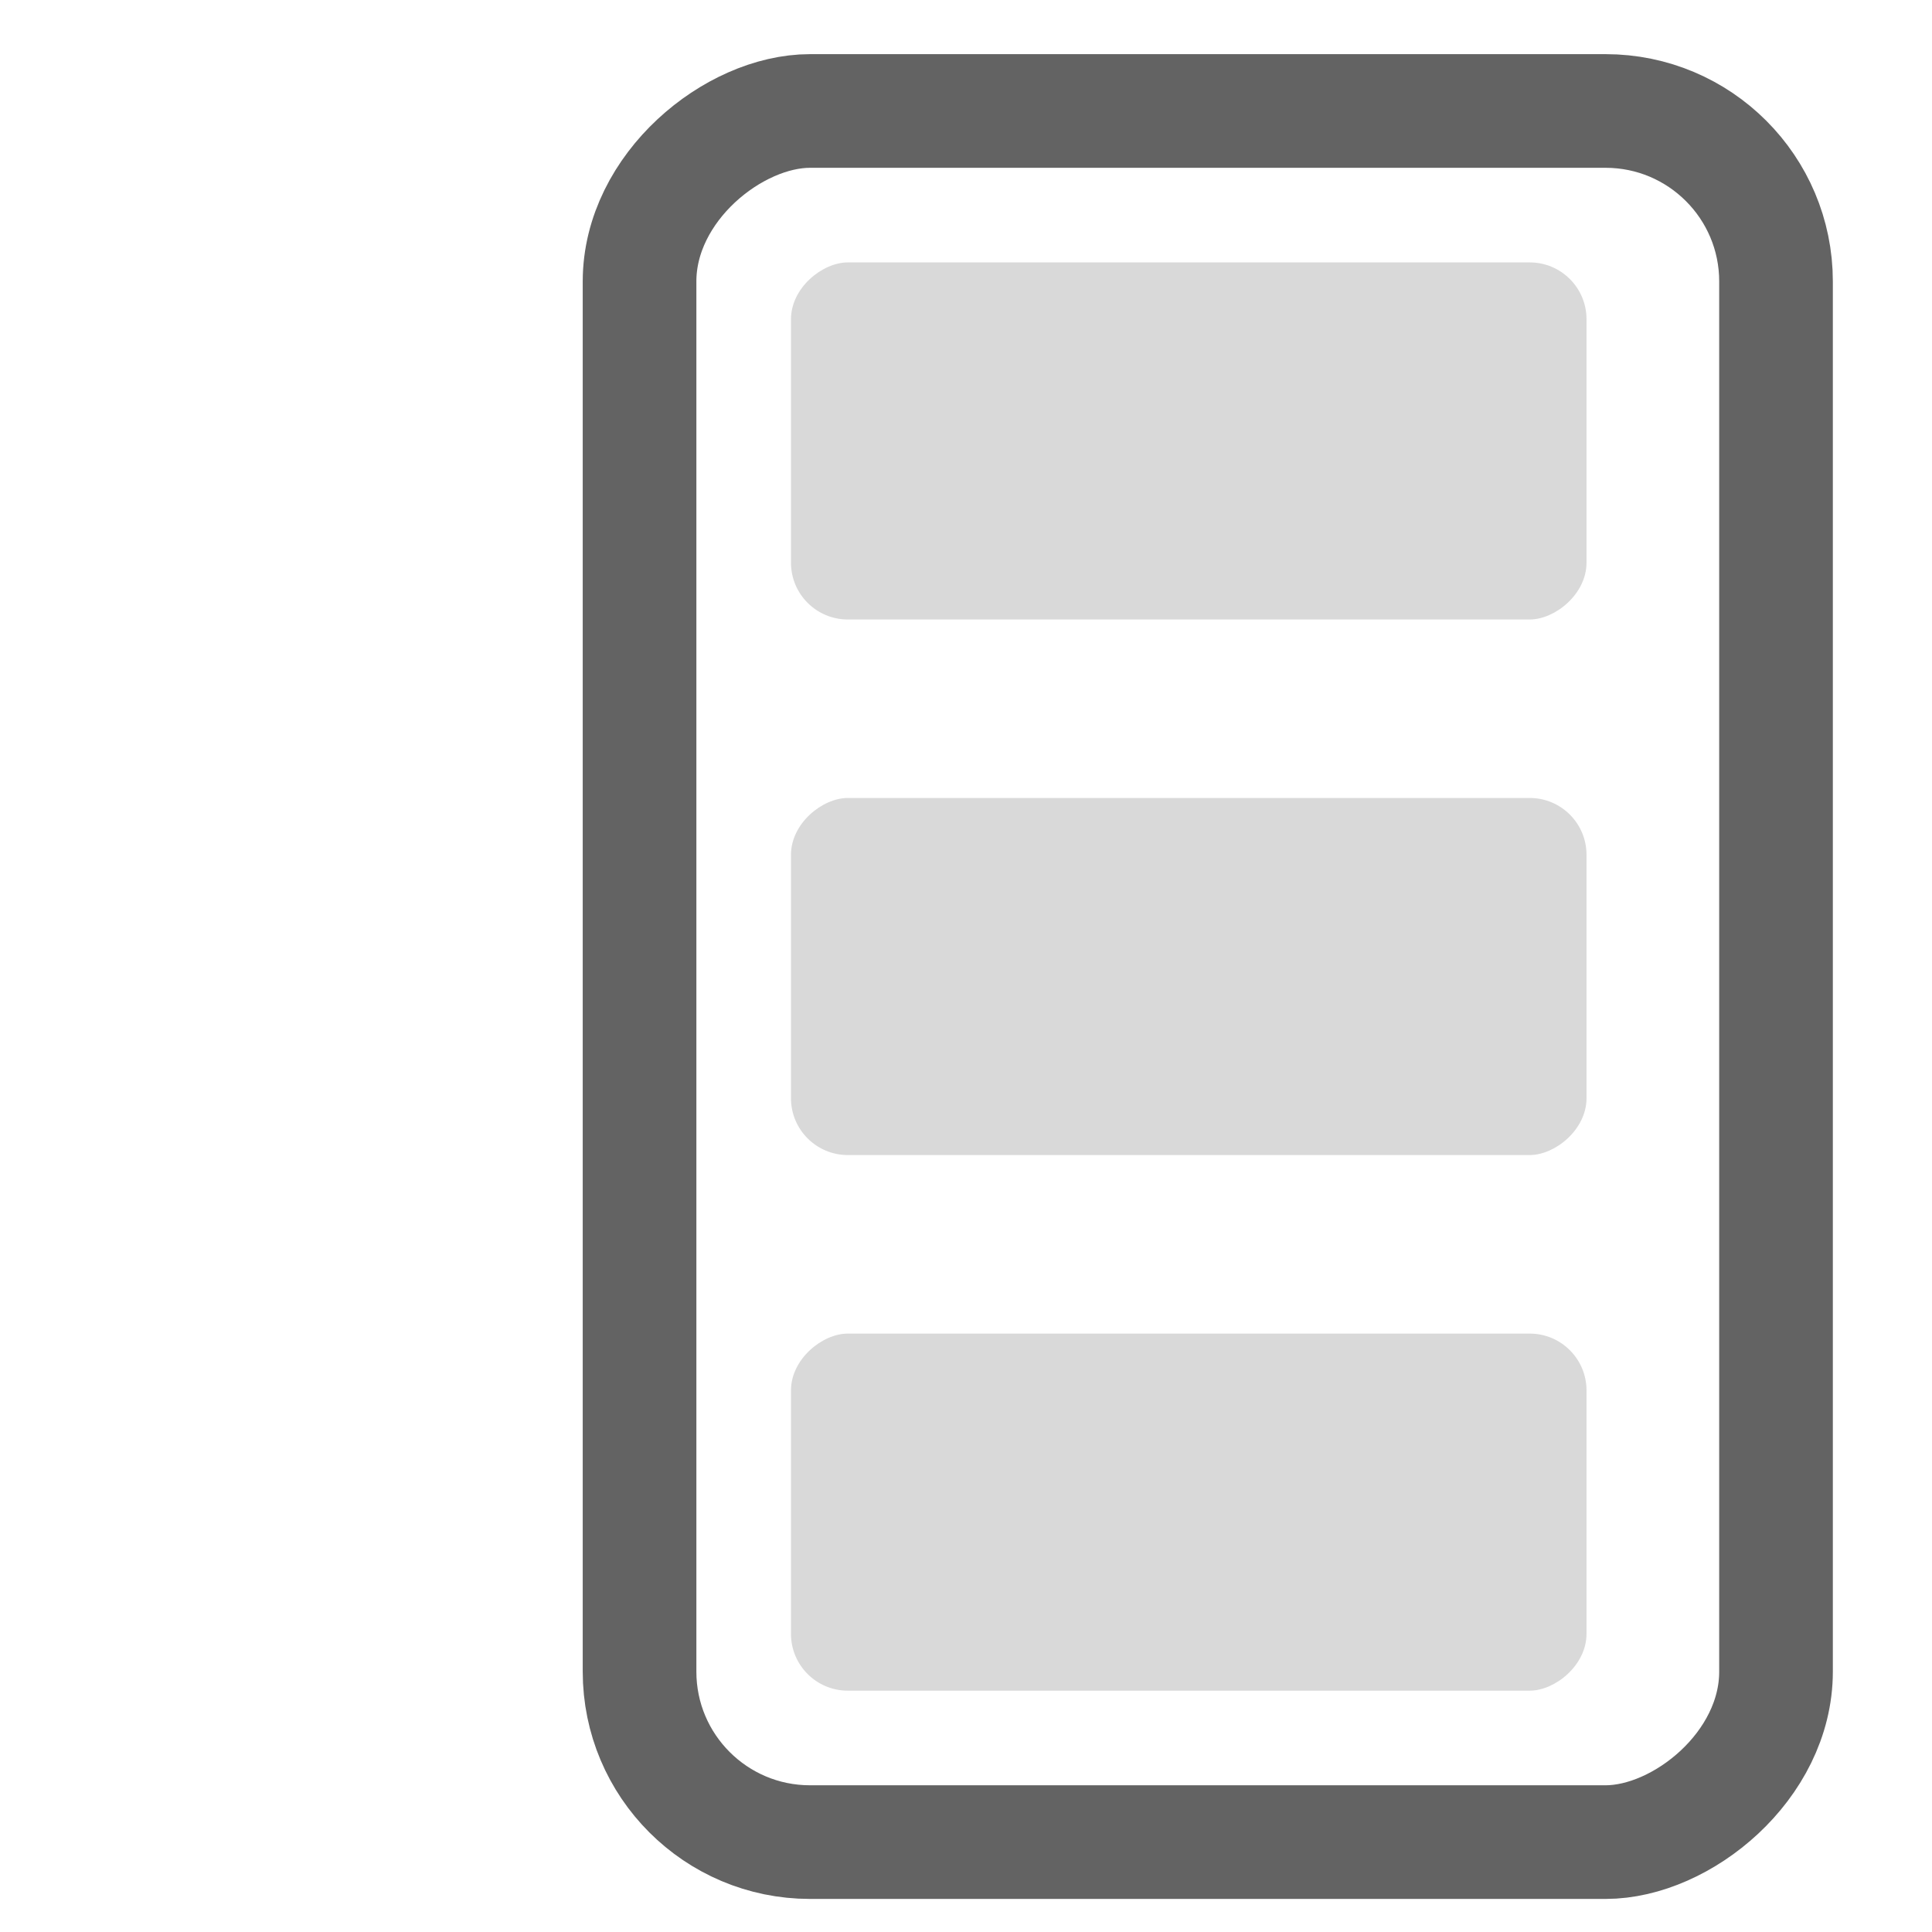 <svg width="20" height="20" viewBox="0 0 14 34" fill="none" xmlns="http://www.w3.org/2000/svg">
<rect x="1.255" y="32.418" width="30.465" height="20" rx="3" transform="rotate(-90 1.255 32.418)" stroke="#636363" stroke-width="2"/>
<rect x="3.92" y="29.753" width="6.284" height="14" rx="1" transform="rotate(-90 3.92 29.753)" fill="#D9D9D9"/>
<rect x="3.92" y="20.327" width="6.284" height="14" rx="1" transform="rotate(-90 3.92 20.327)" fill="#D9D9D9"/>
<rect x="3.92" y="10.902" width="6.284" height="14" rx="1" transform="rotate(-90 3.92 10.902)" fill="#D9D9D9"/>
</svg>
